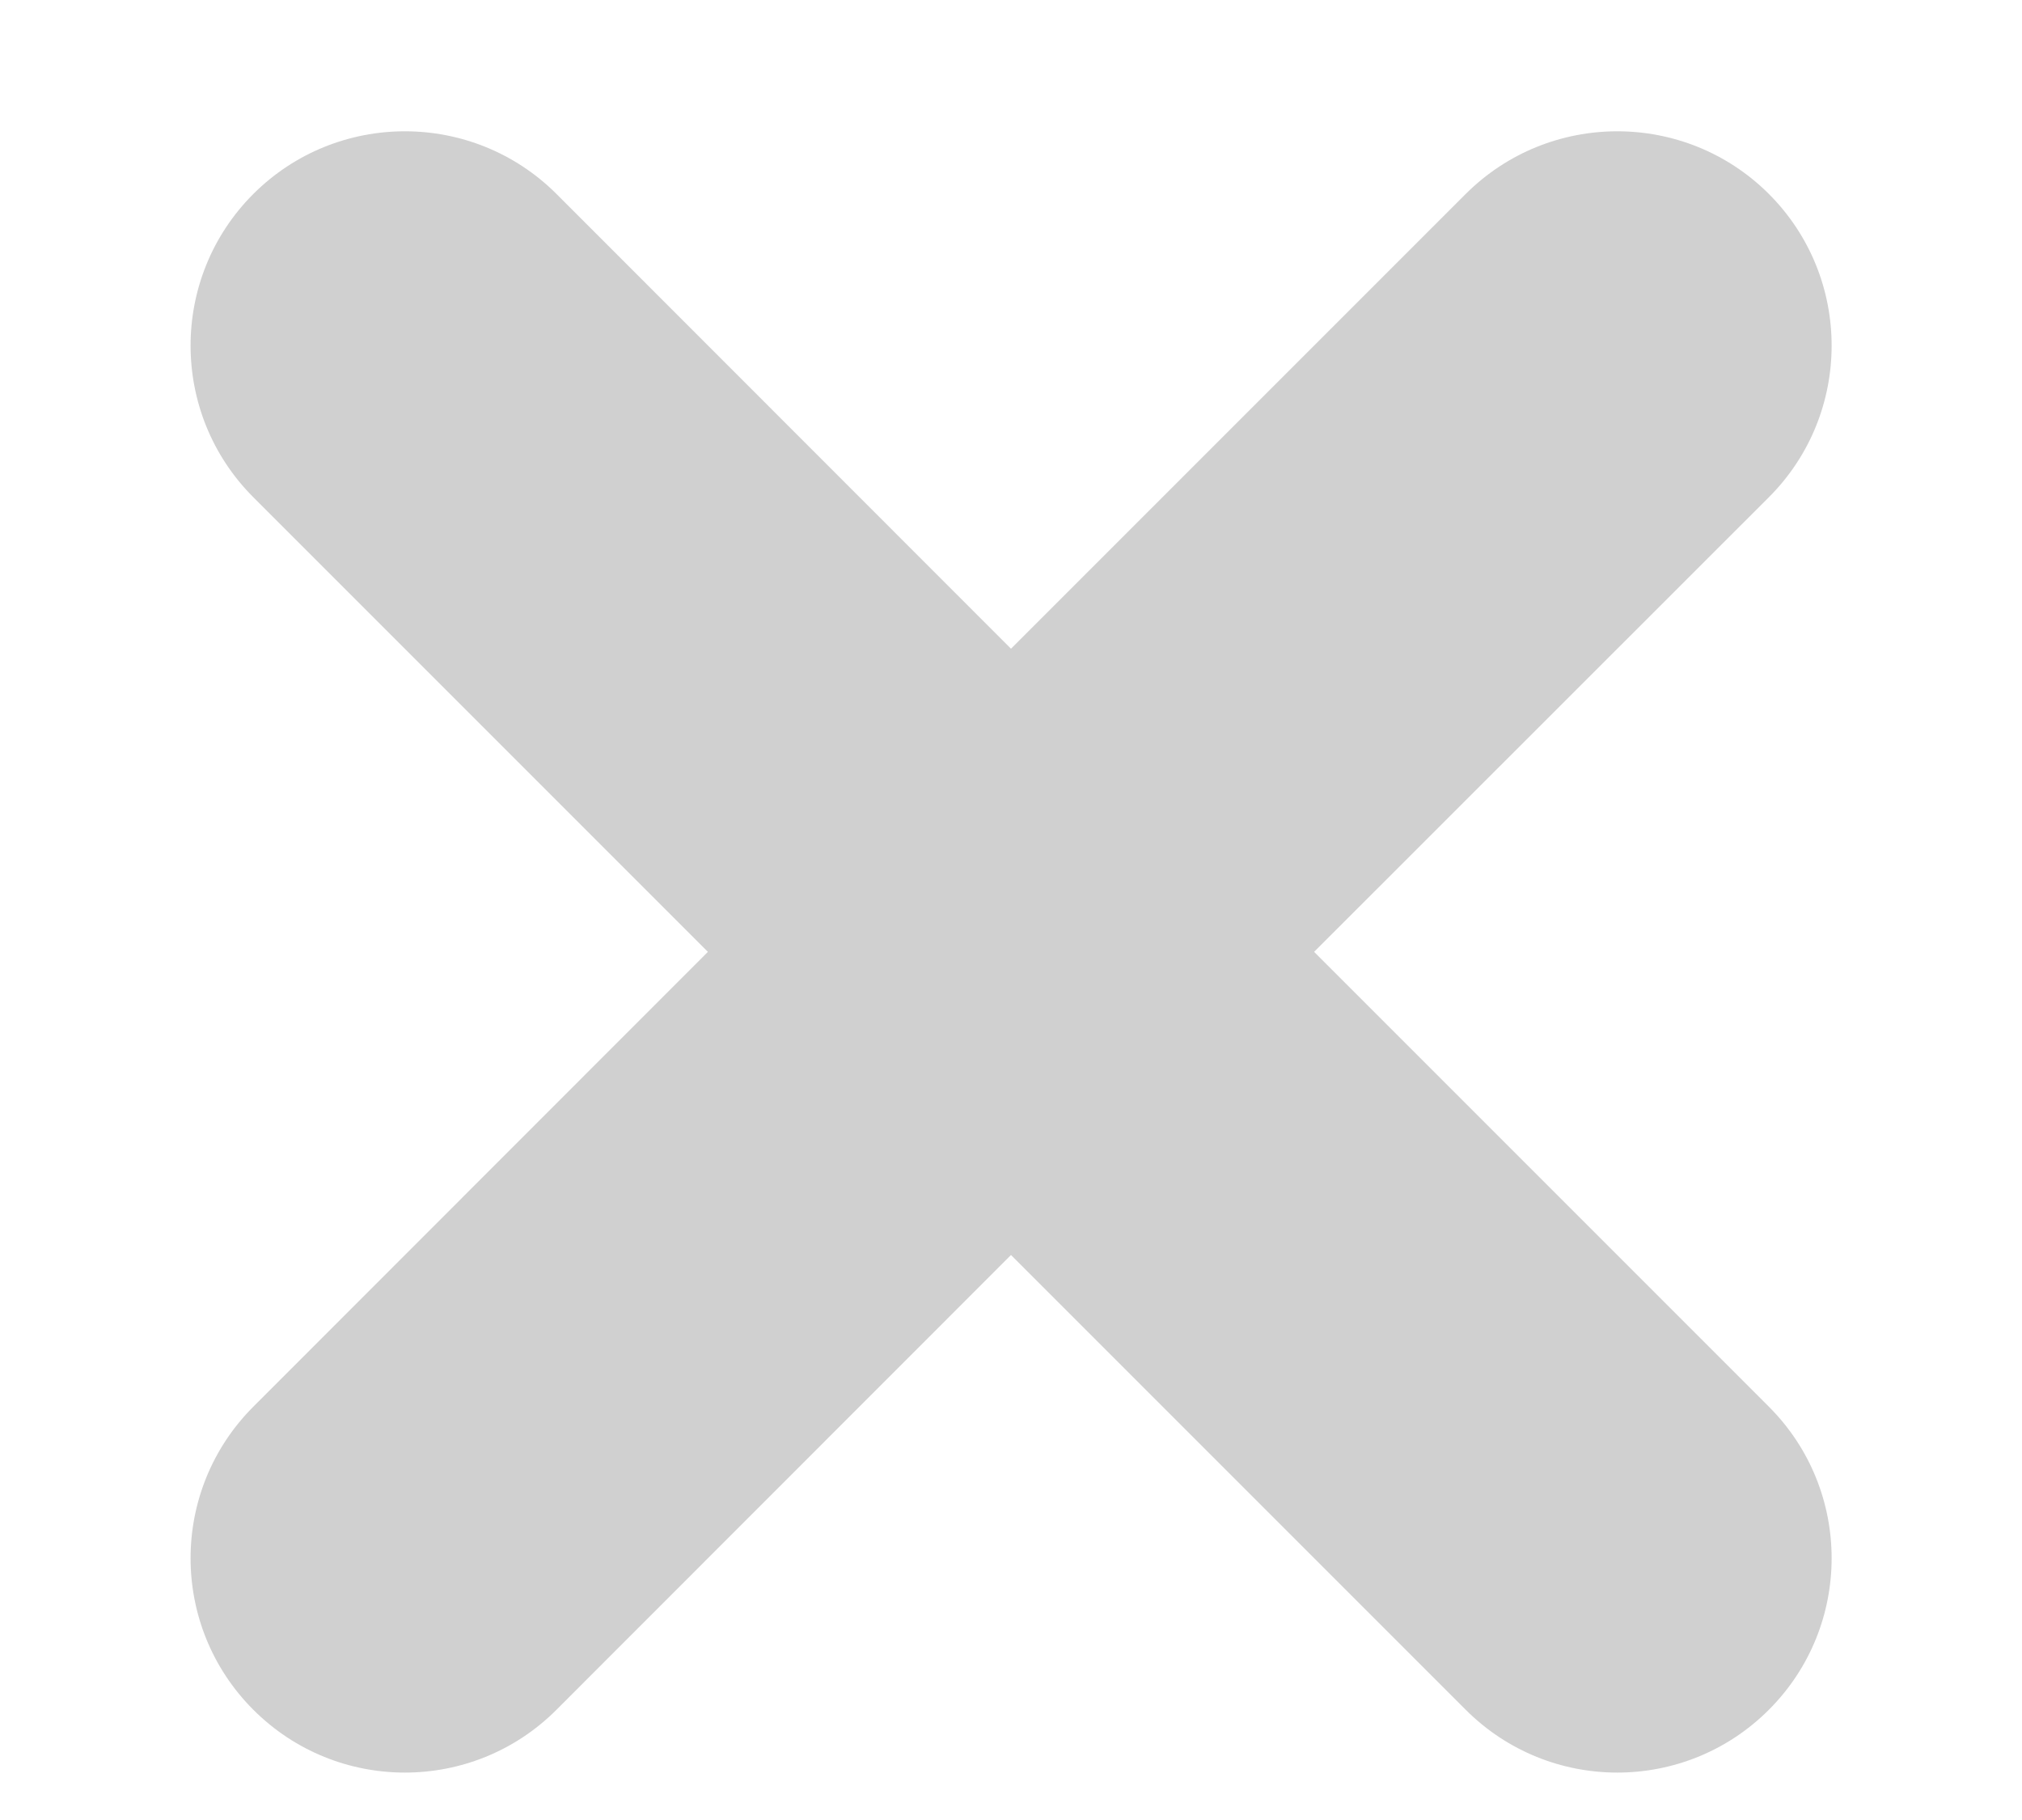 <svg width="10" height="9" viewBox="0 0 10 9" fill="none" id="id" xmlns="http://www.w3.org/2000/svg">
<path d="M8.748 6.956L6.499 4.707L8.748 2.459C9.162 2.045 9.162 1.373 8.748 0.959C8.334 0.546 7.663 0.546 7.249 0.959L5 3.208L2.752 0.959C2.338 0.546 1.667 0.546 1.253 0.959C0.839 1.373 0.839 2.045 1.253 2.459L3.501 4.707L1.253 6.956C0.839 7.37 0.839 8.041 1.253 8.455C1.667 8.869 2.338 8.869 2.752 8.455L5 6.206L7.249 8.455C7.663 8.869 8.334 8.869 8.748 8.455C9.162 8.041 9.162 7.37 8.748 6.956Z" fill="#D0D0D0"/>
</svg>
